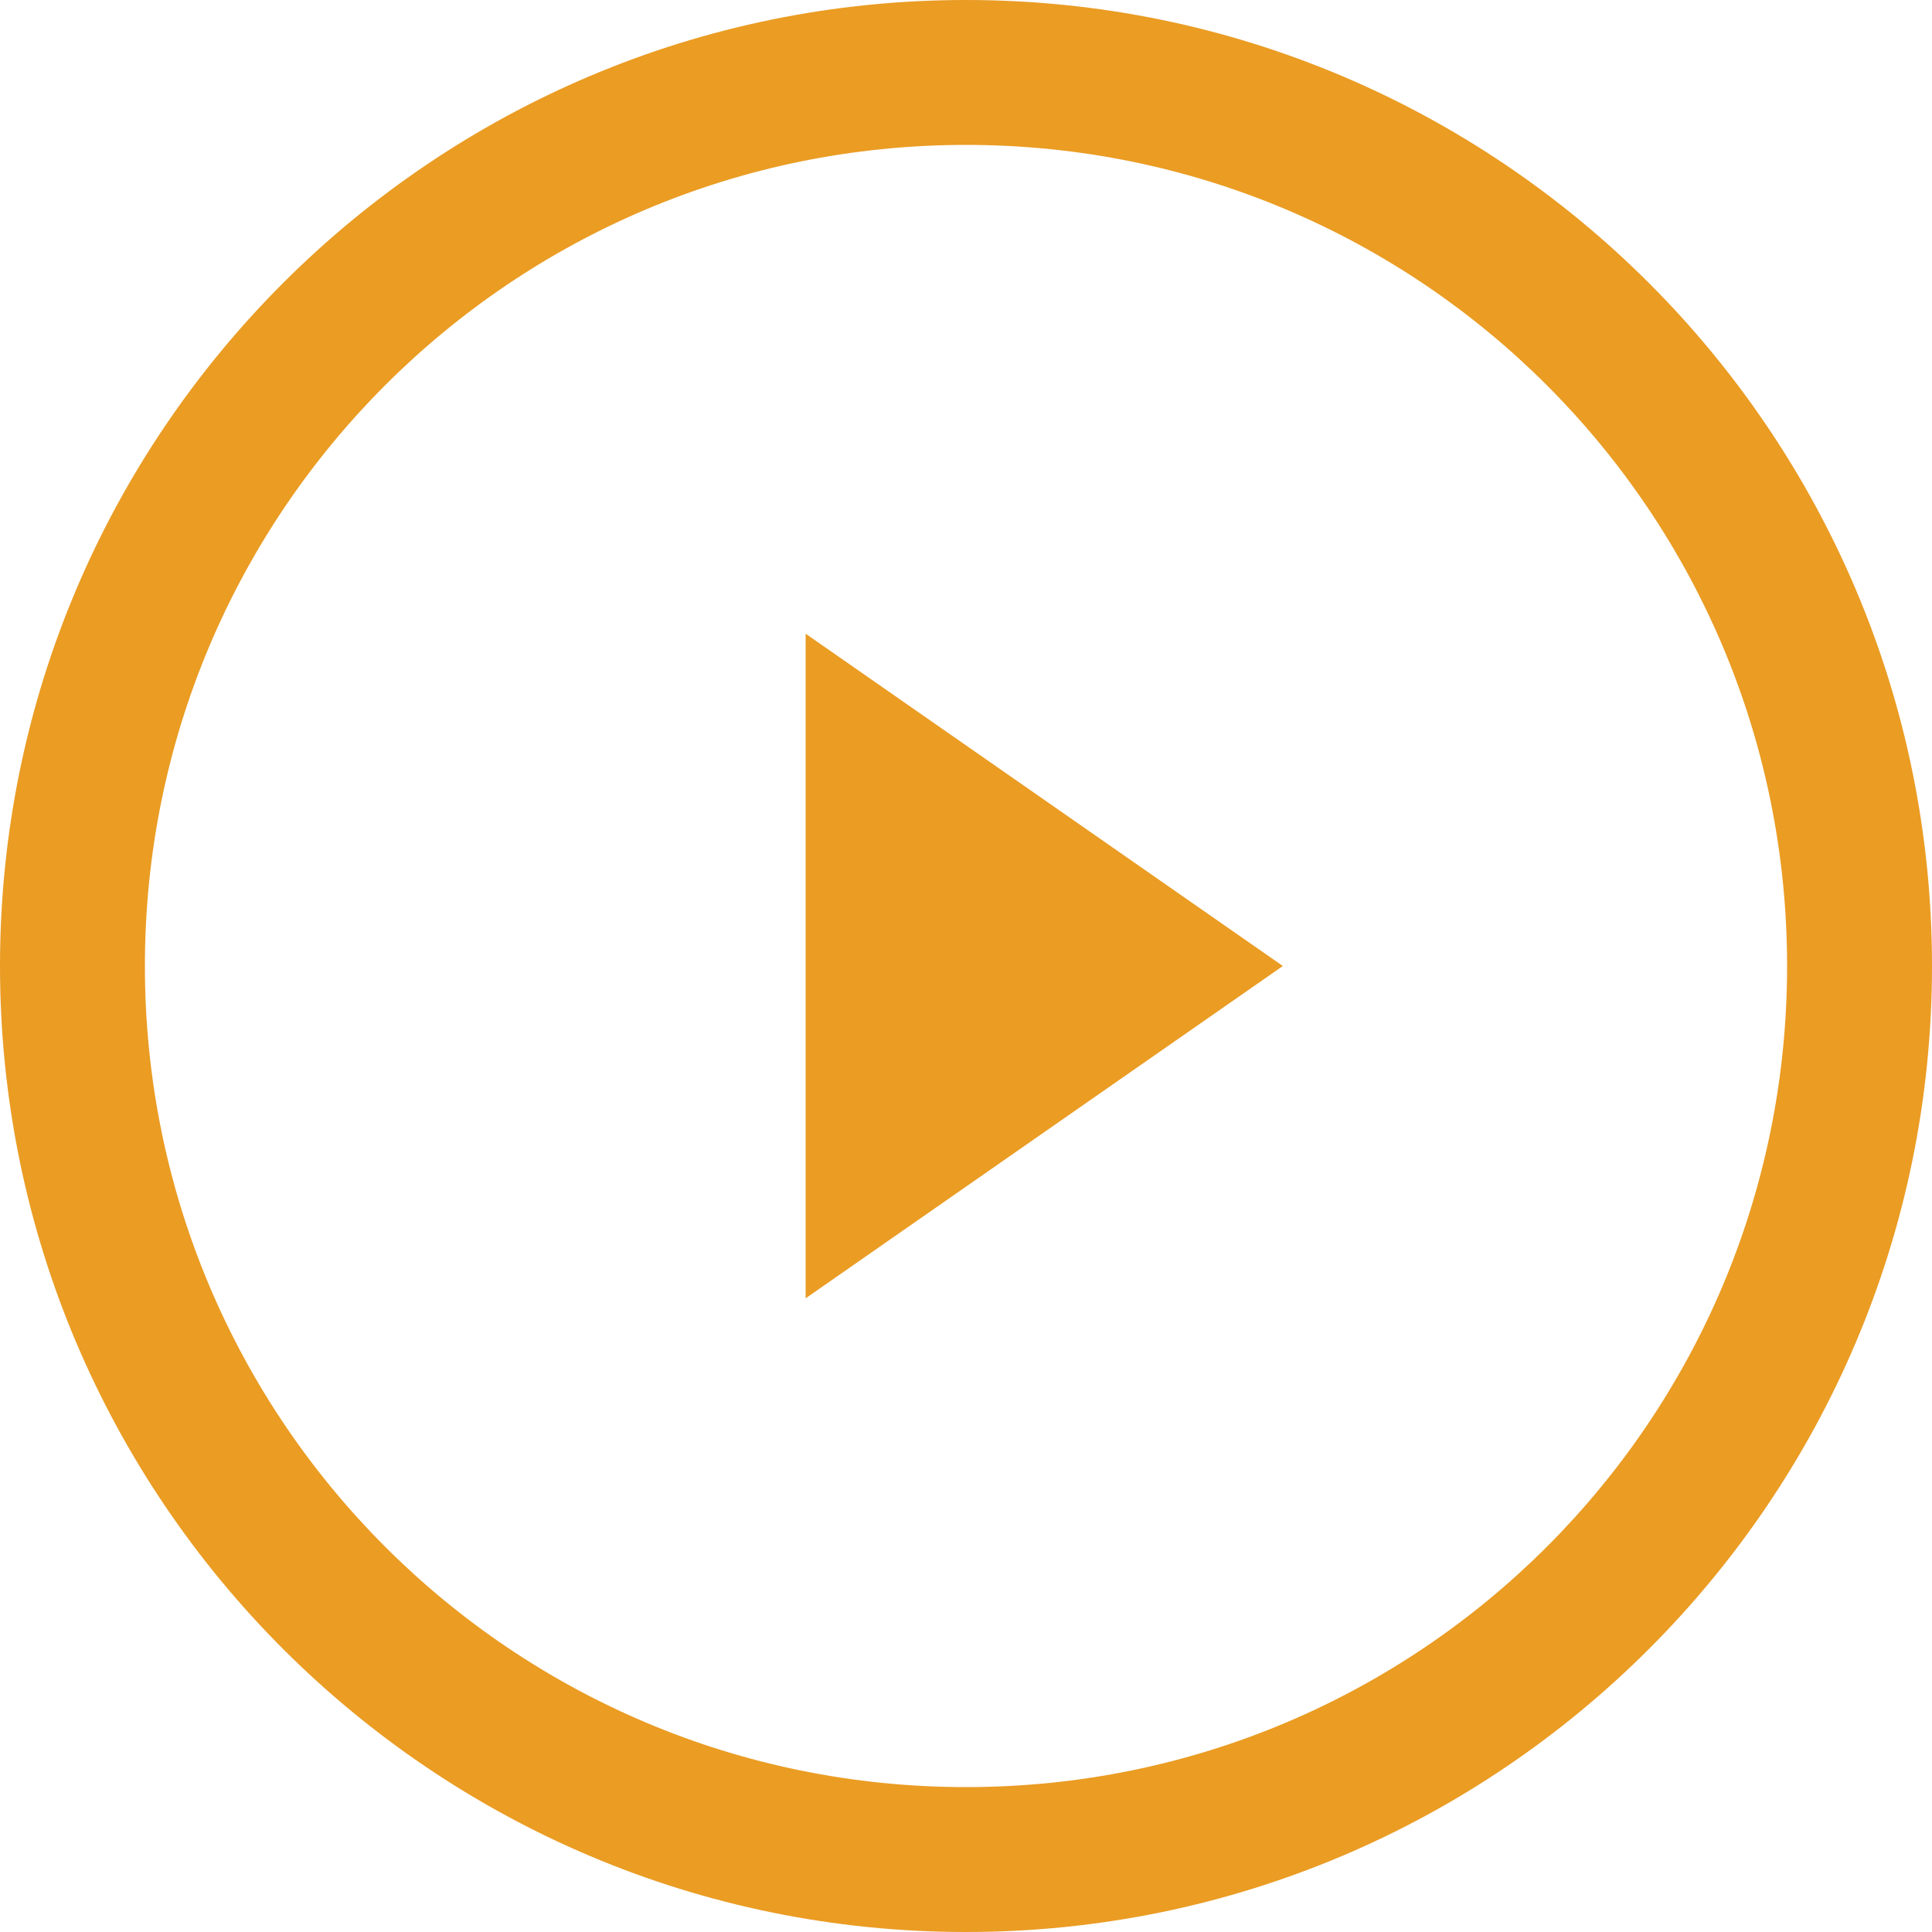 <?xml version="1.0" encoding="utf-8"?>
<!-- Generator: Adobe Illustrator 24.0.0, SVG Export Plug-In . SVG Version: 6.00 Build 0)  -->
<svg version="1.1" id="Layer_1" xmlns="http://www.w3.org/2000/svg" xmlns:xlink="http://www.w3.org/1999/xlink" x="0px" y="0px"
	 viewBox="0 0 100 100" enable-background="new 0 0 100 100" xml:space="preserve">
<path fill="#EA9C23" d="M50,0C22.4,0,0,22.4,0,50c0,27.6,22.4,50,50,50c27.6,0,50-22.4,50-50C100,22.4,77.6,0,50,0z M50,92.5
	c-23.5,0-42.5-19-42.5-42.5S26.5,7.5,50,7.5c23.5,0,42.5,19,42.5,42.5S73.5,92.5,50,92.5z M41.7,32.8L66.4,50L41.7,67.2V32.8z"/>
</svg>

